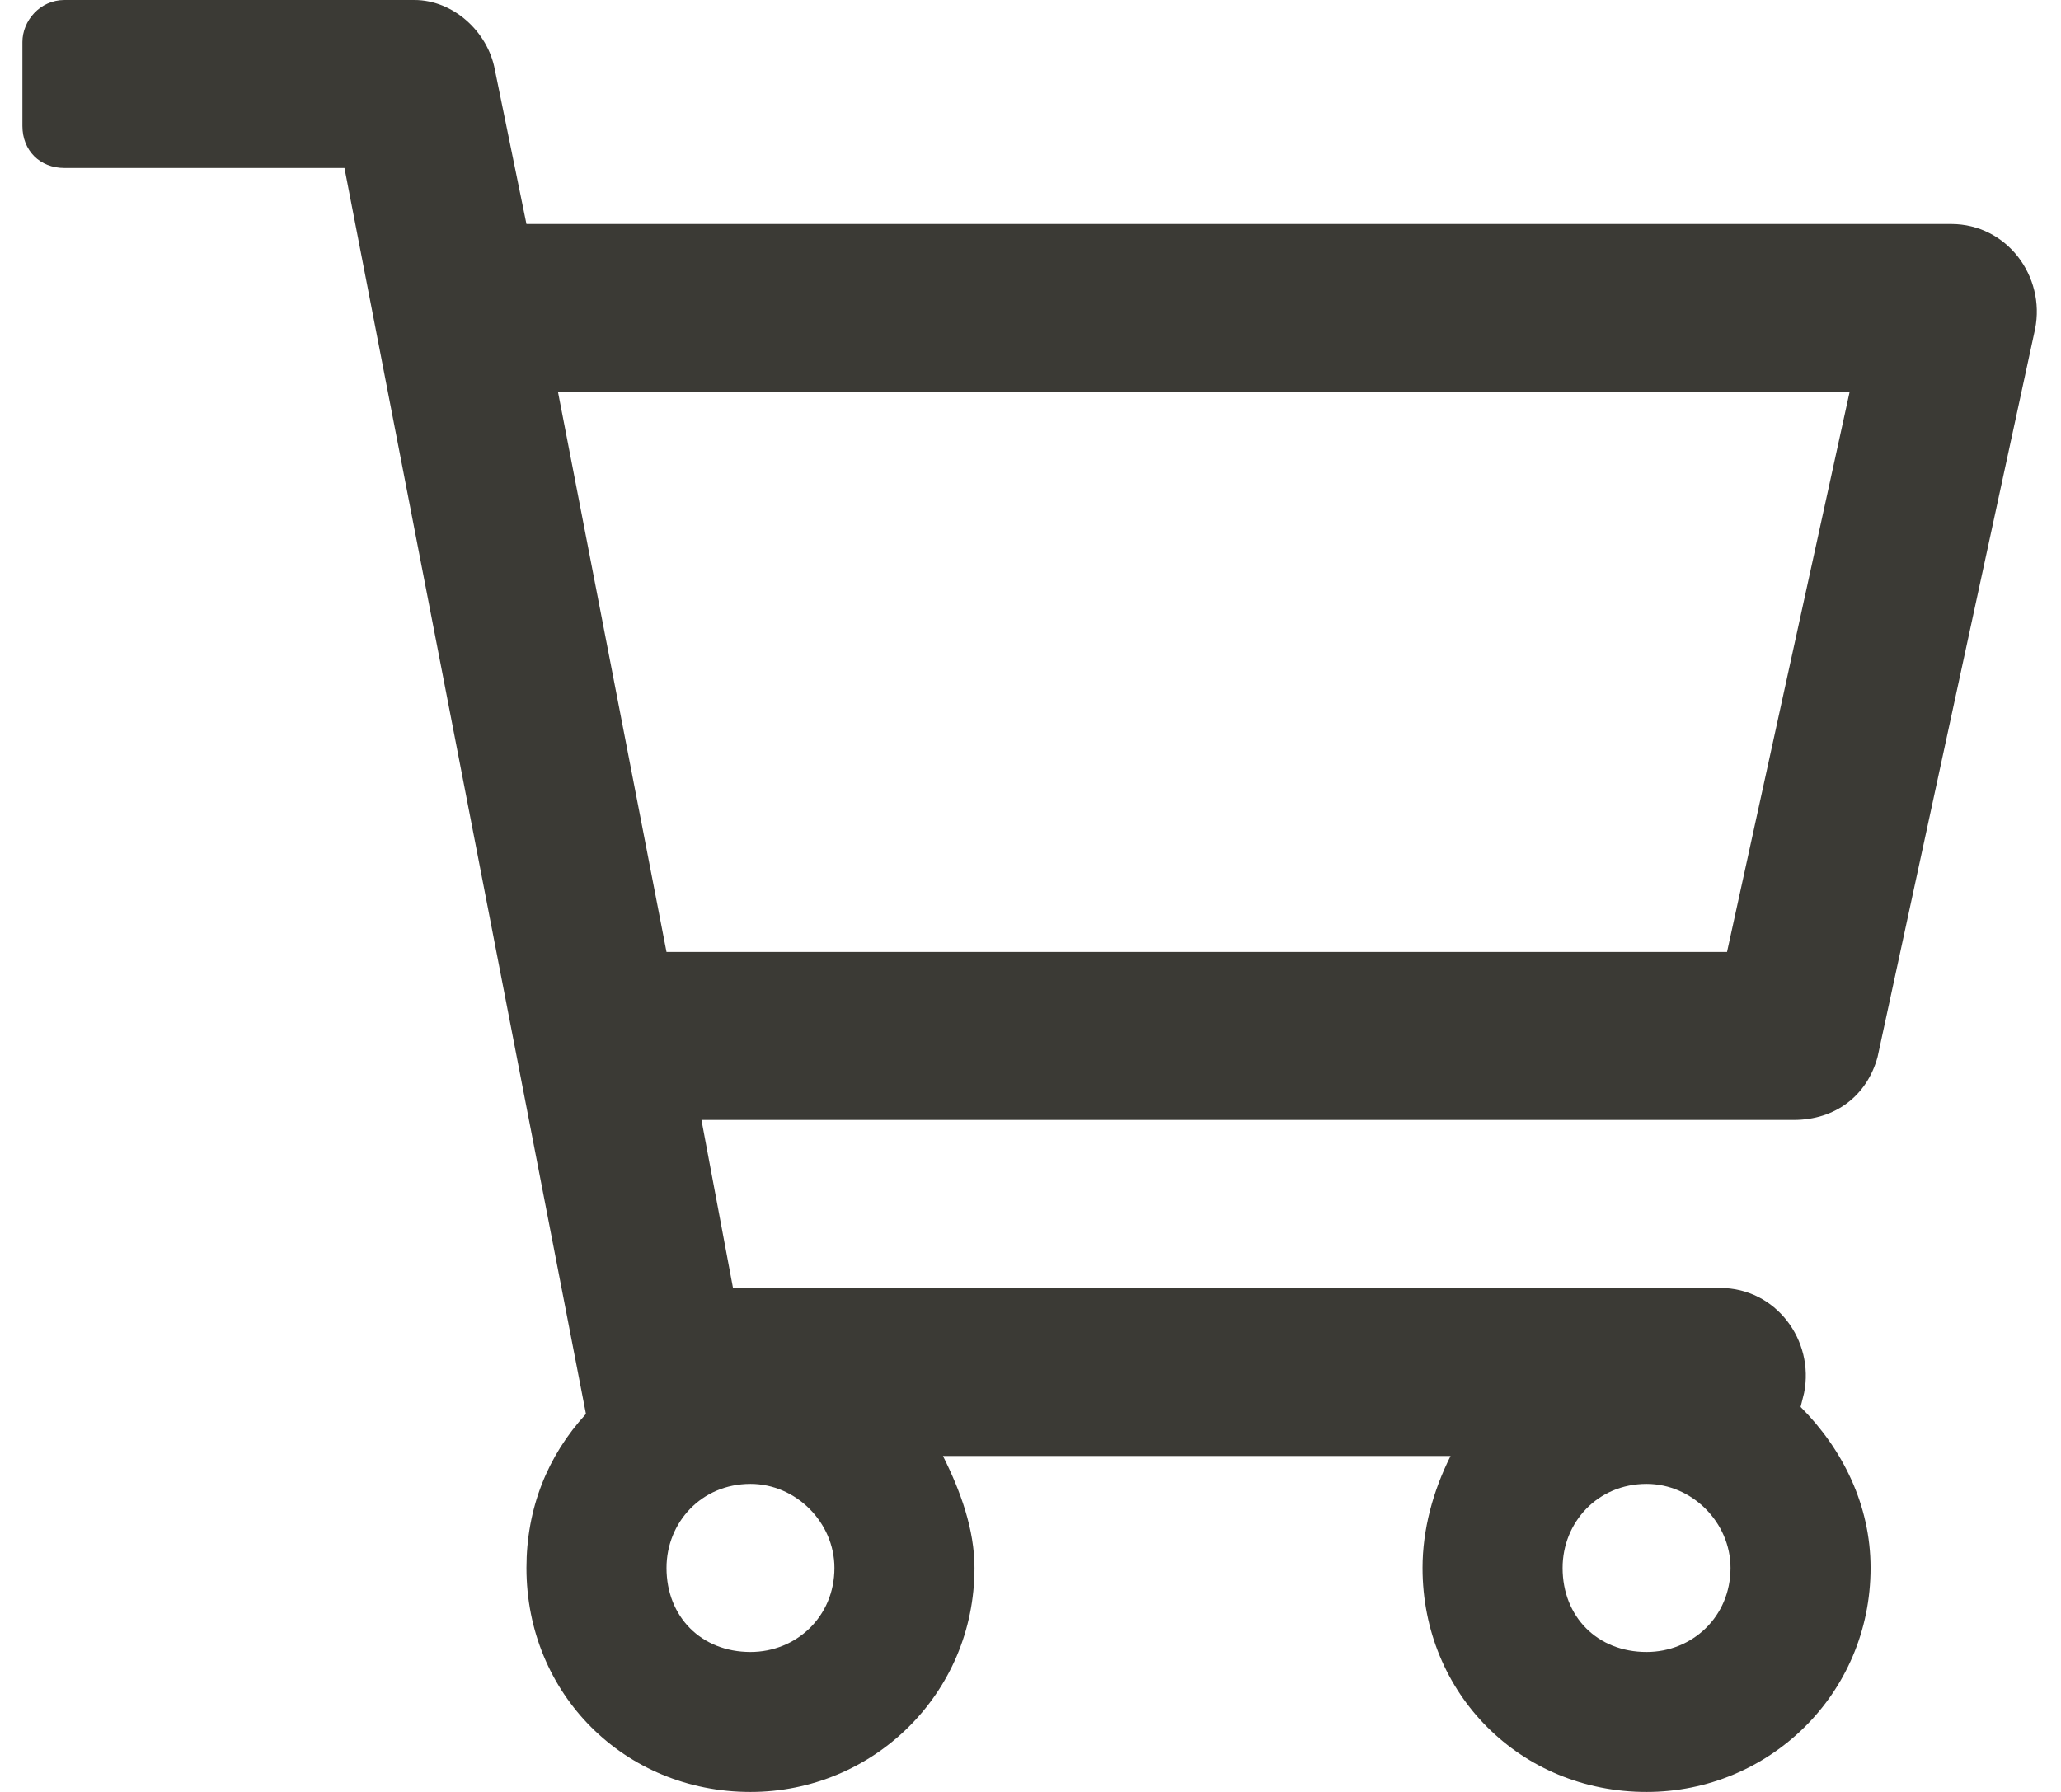 <svg width="23" height="20" viewBox="0 0 23 20" fill="none" xmlns="http://www.w3.org/2000/svg">
<path d="M21.773 2.5H5.875L5.523 0.781C5.445 0.352 5.055 0 4.625 0H0.719C0.445 0 0.25 0.234 0.25 0.469V1.406C0.25 1.68 0.445 1.875 0.719 1.875H3.844L6.539 15.781C6.109 16.25 5.875 16.836 5.875 17.5C5.875 18.906 6.969 20 8.375 20C9.742 20 10.875 18.906 10.875 17.5C10.875 17.07 10.719 16.641 10.523 16.25H16.188C15.992 16.641 15.875 17.07 15.875 17.5C15.875 18.906 16.969 20 18.375 20C19.742 20 20.875 18.906 20.875 17.5C20.875 16.797 20.562 16.172 20.094 15.703L20.133 15.547C20.25 14.961 19.82 14.375 19.195 14.375H8.18L7.828 12.5H20.016C20.484 12.5 20.836 12.227 20.953 11.797L22.711 3.672C22.828 3.086 22.398 2.5 21.773 2.5ZM8.375 18.438C7.828 18.438 7.438 18.047 7.438 17.5C7.438 16.992 7.828 16.562 8.375 16.562C8.883 16.562 9.312 16.992 9.312 17.5C9.312 18.047 8.883 18.438 8.375 18.438ZM18.375 18.438C17.828 18.438 17.438 18.047 17.438 17.5C17.438 16.992 17.828 16.562 18.375 16.562C18.883 16.562 19.312 16.992 19.312 17.5C19.312 18.047 18.883 18.438 18.375 18.438ZM19.273 10.625H7.438L6.227 4.375H20.641L19.273 10.625Z" fill="#3B3A35"/>
</svg>

